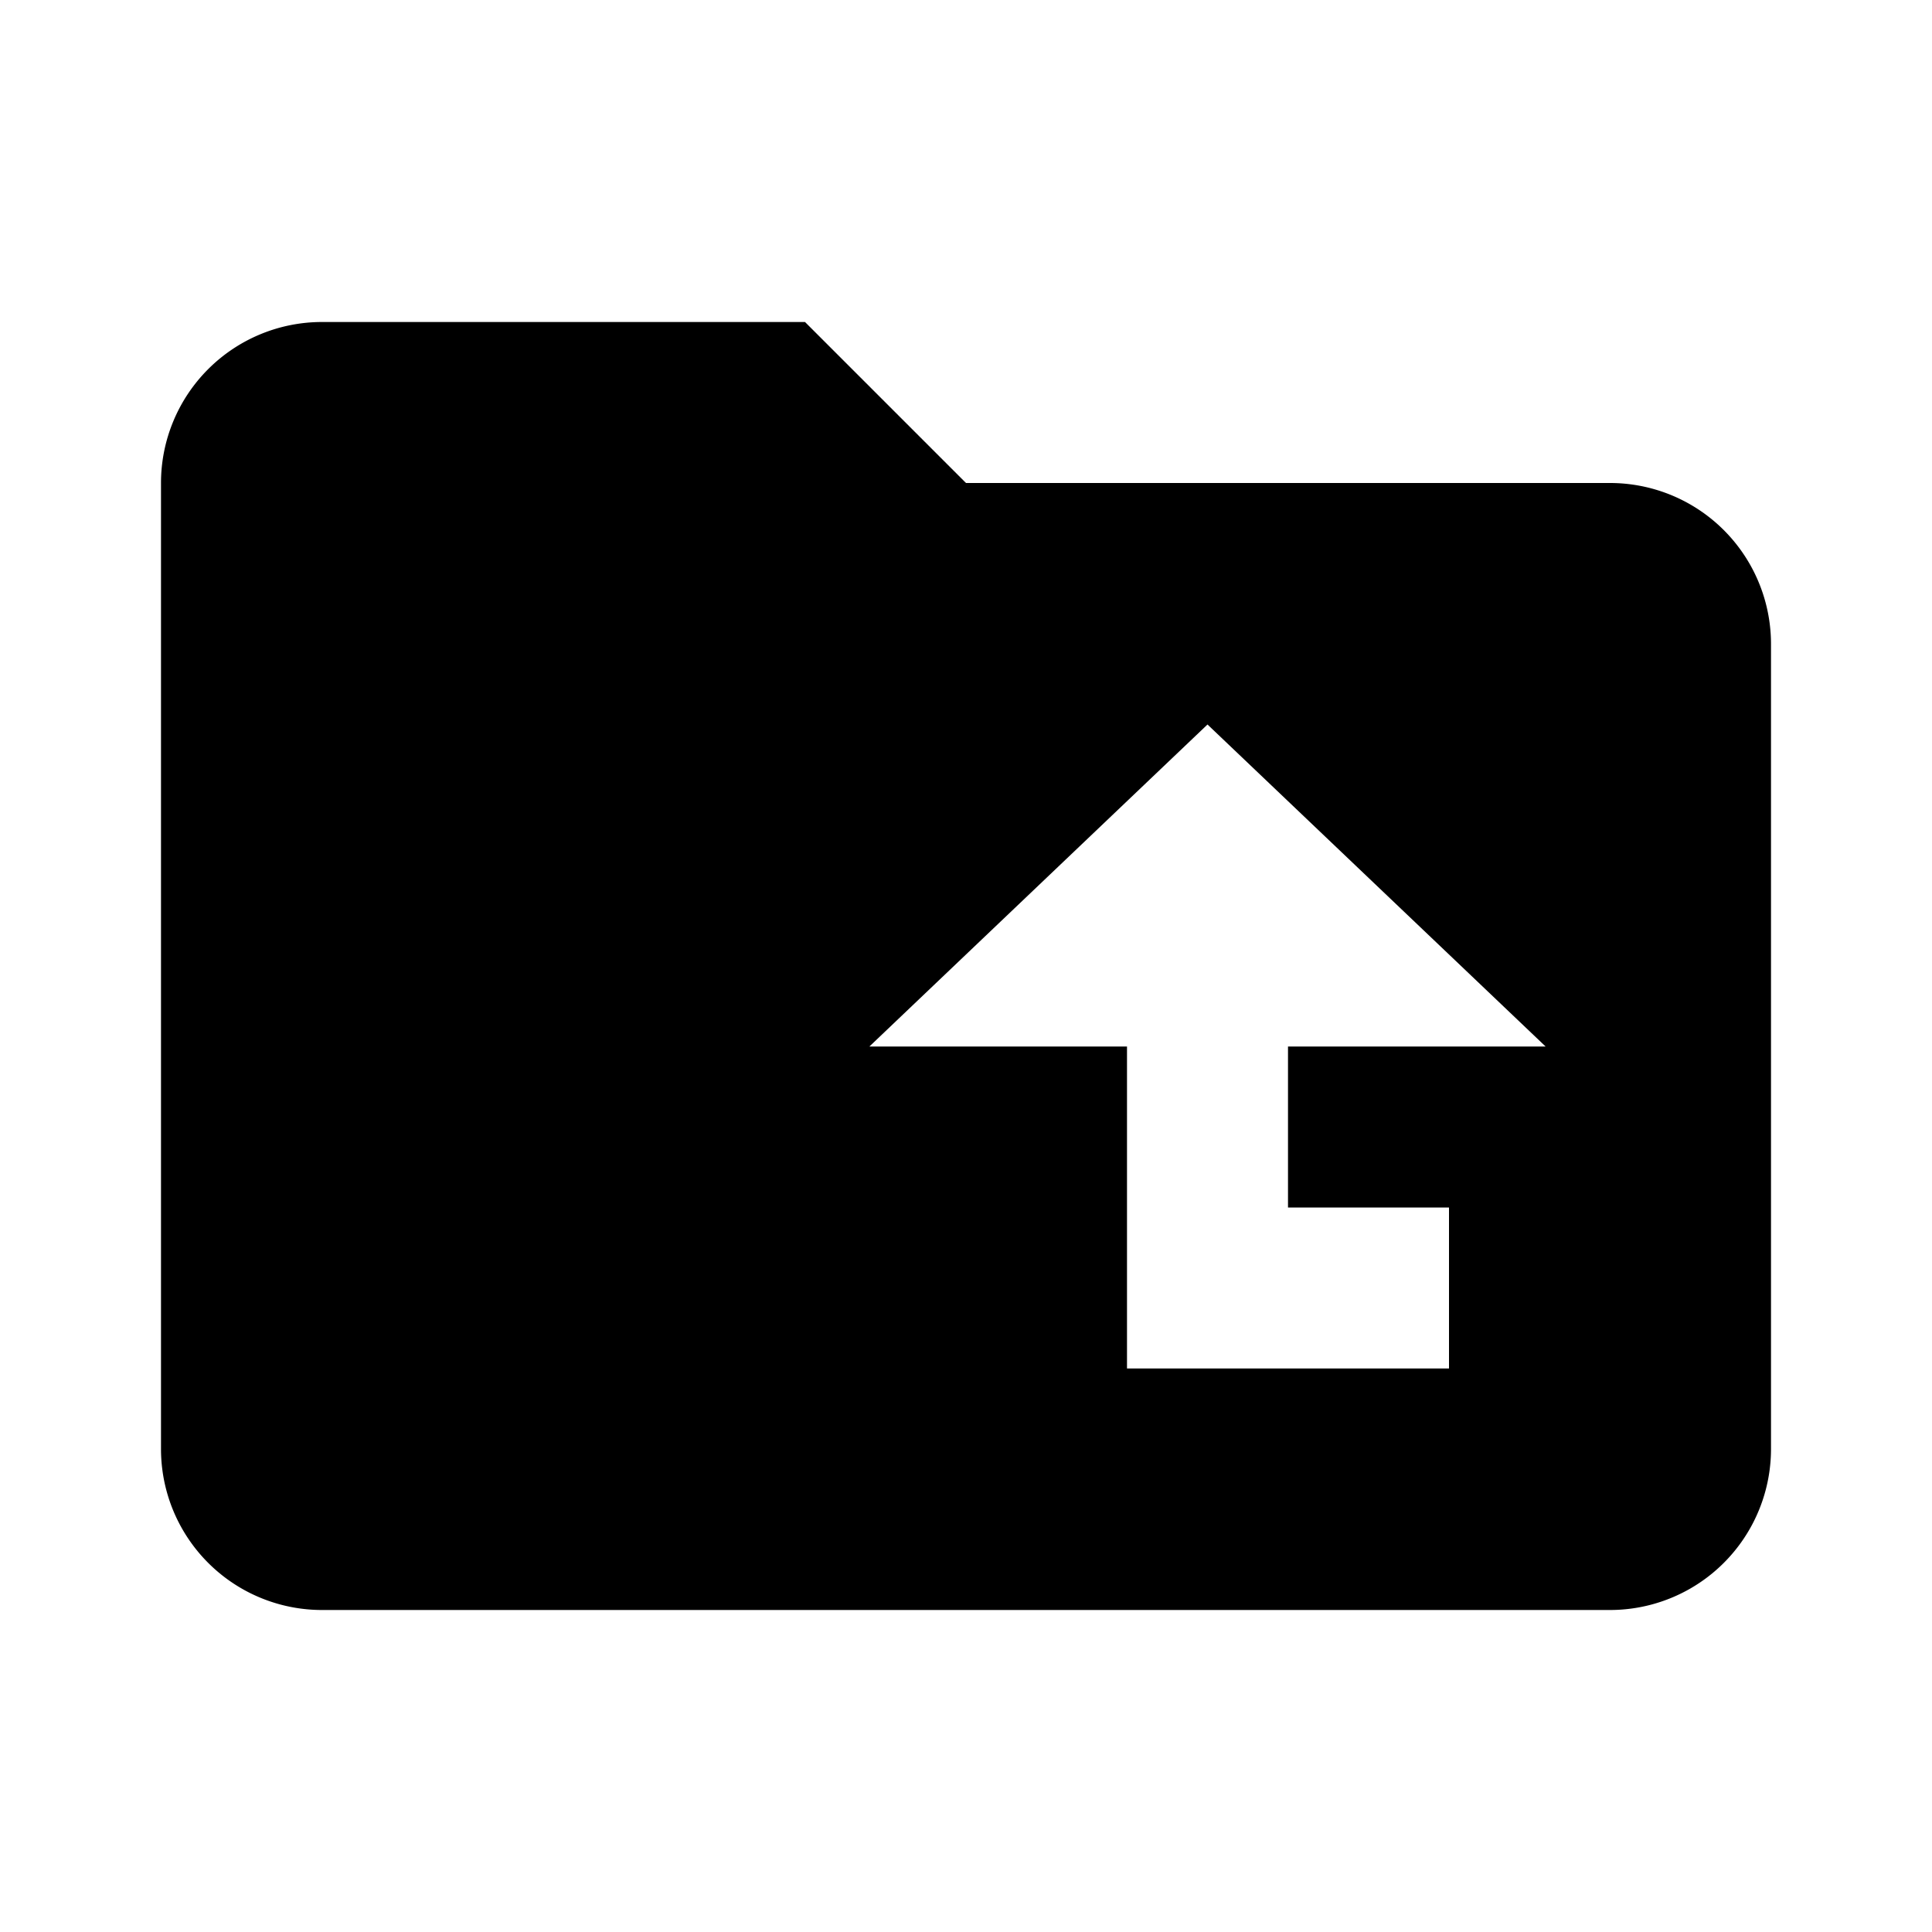 <svg xmlns="http://www.w3.org/2000/svg" viewBox="0 0 24 24"><defs><style>.cls-1{fill:none;}</style></defs><g id="icons"><g id="go-to-parent-folder"><rect id="margin" class="cls-1" width="24" height="24"/><path id="icon" d="M20,6H12L10,4H4A2,2,0,0,0,2,6V18a2,2,0,0,0,2,2H20a2,2,0,0,0,2-2V8A2,2,0,0,0,20,6Zm-2,9v2H14V13H10.8L15,9l4.2,4H16v2Z"/></g></g></svg>